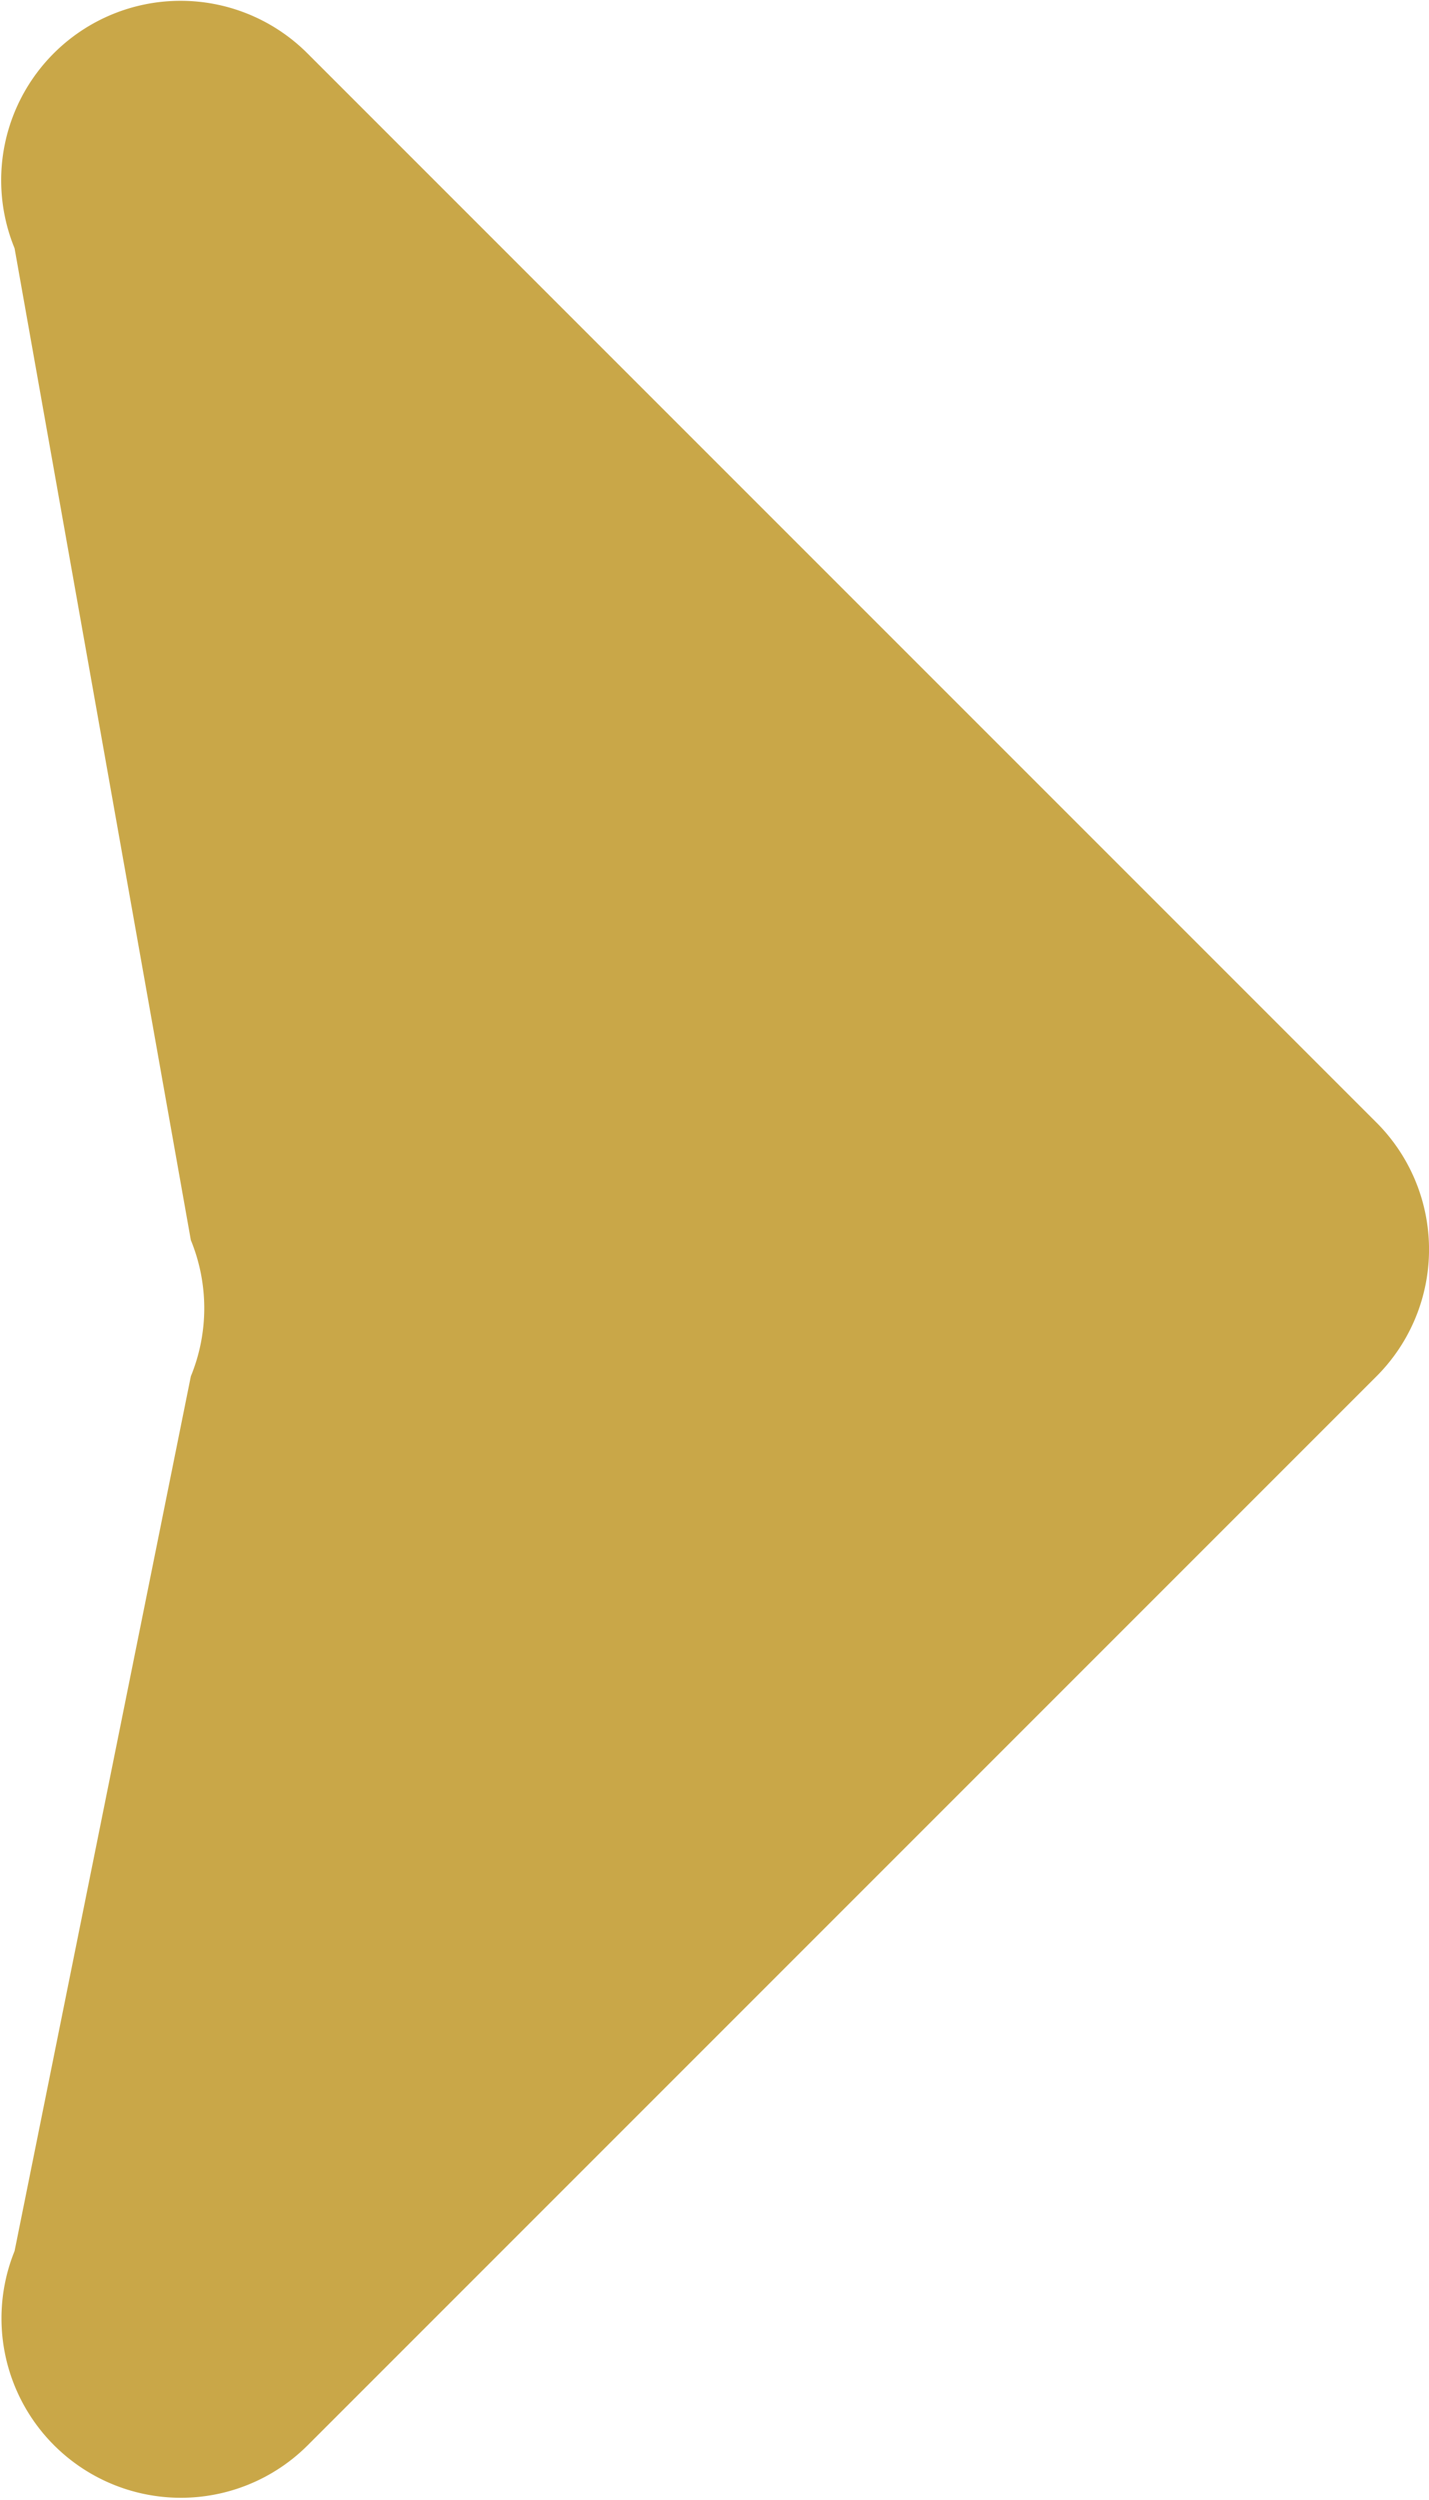 <svg xmlns="http://www.w3.org/2000/svg" width="6.372" height="11.145" viewBox="0 0 6.372 11.145">
  <path id="Path_34" data-name="Path 34" d="M2643.722,283.789l.786-3.9a.8.8,0,0,0,0-.607l-.786-4.422a.8.8,0,0,1,1.306-.869l4.767,4.767a.8.8,0,0,1,0,1.131l-4.767,4.767A.8.8,0,0,1,2643.722,283.789Z" transform="translate(-2643.657 -273.753)" fill="#c9a748"/>
</svg>
